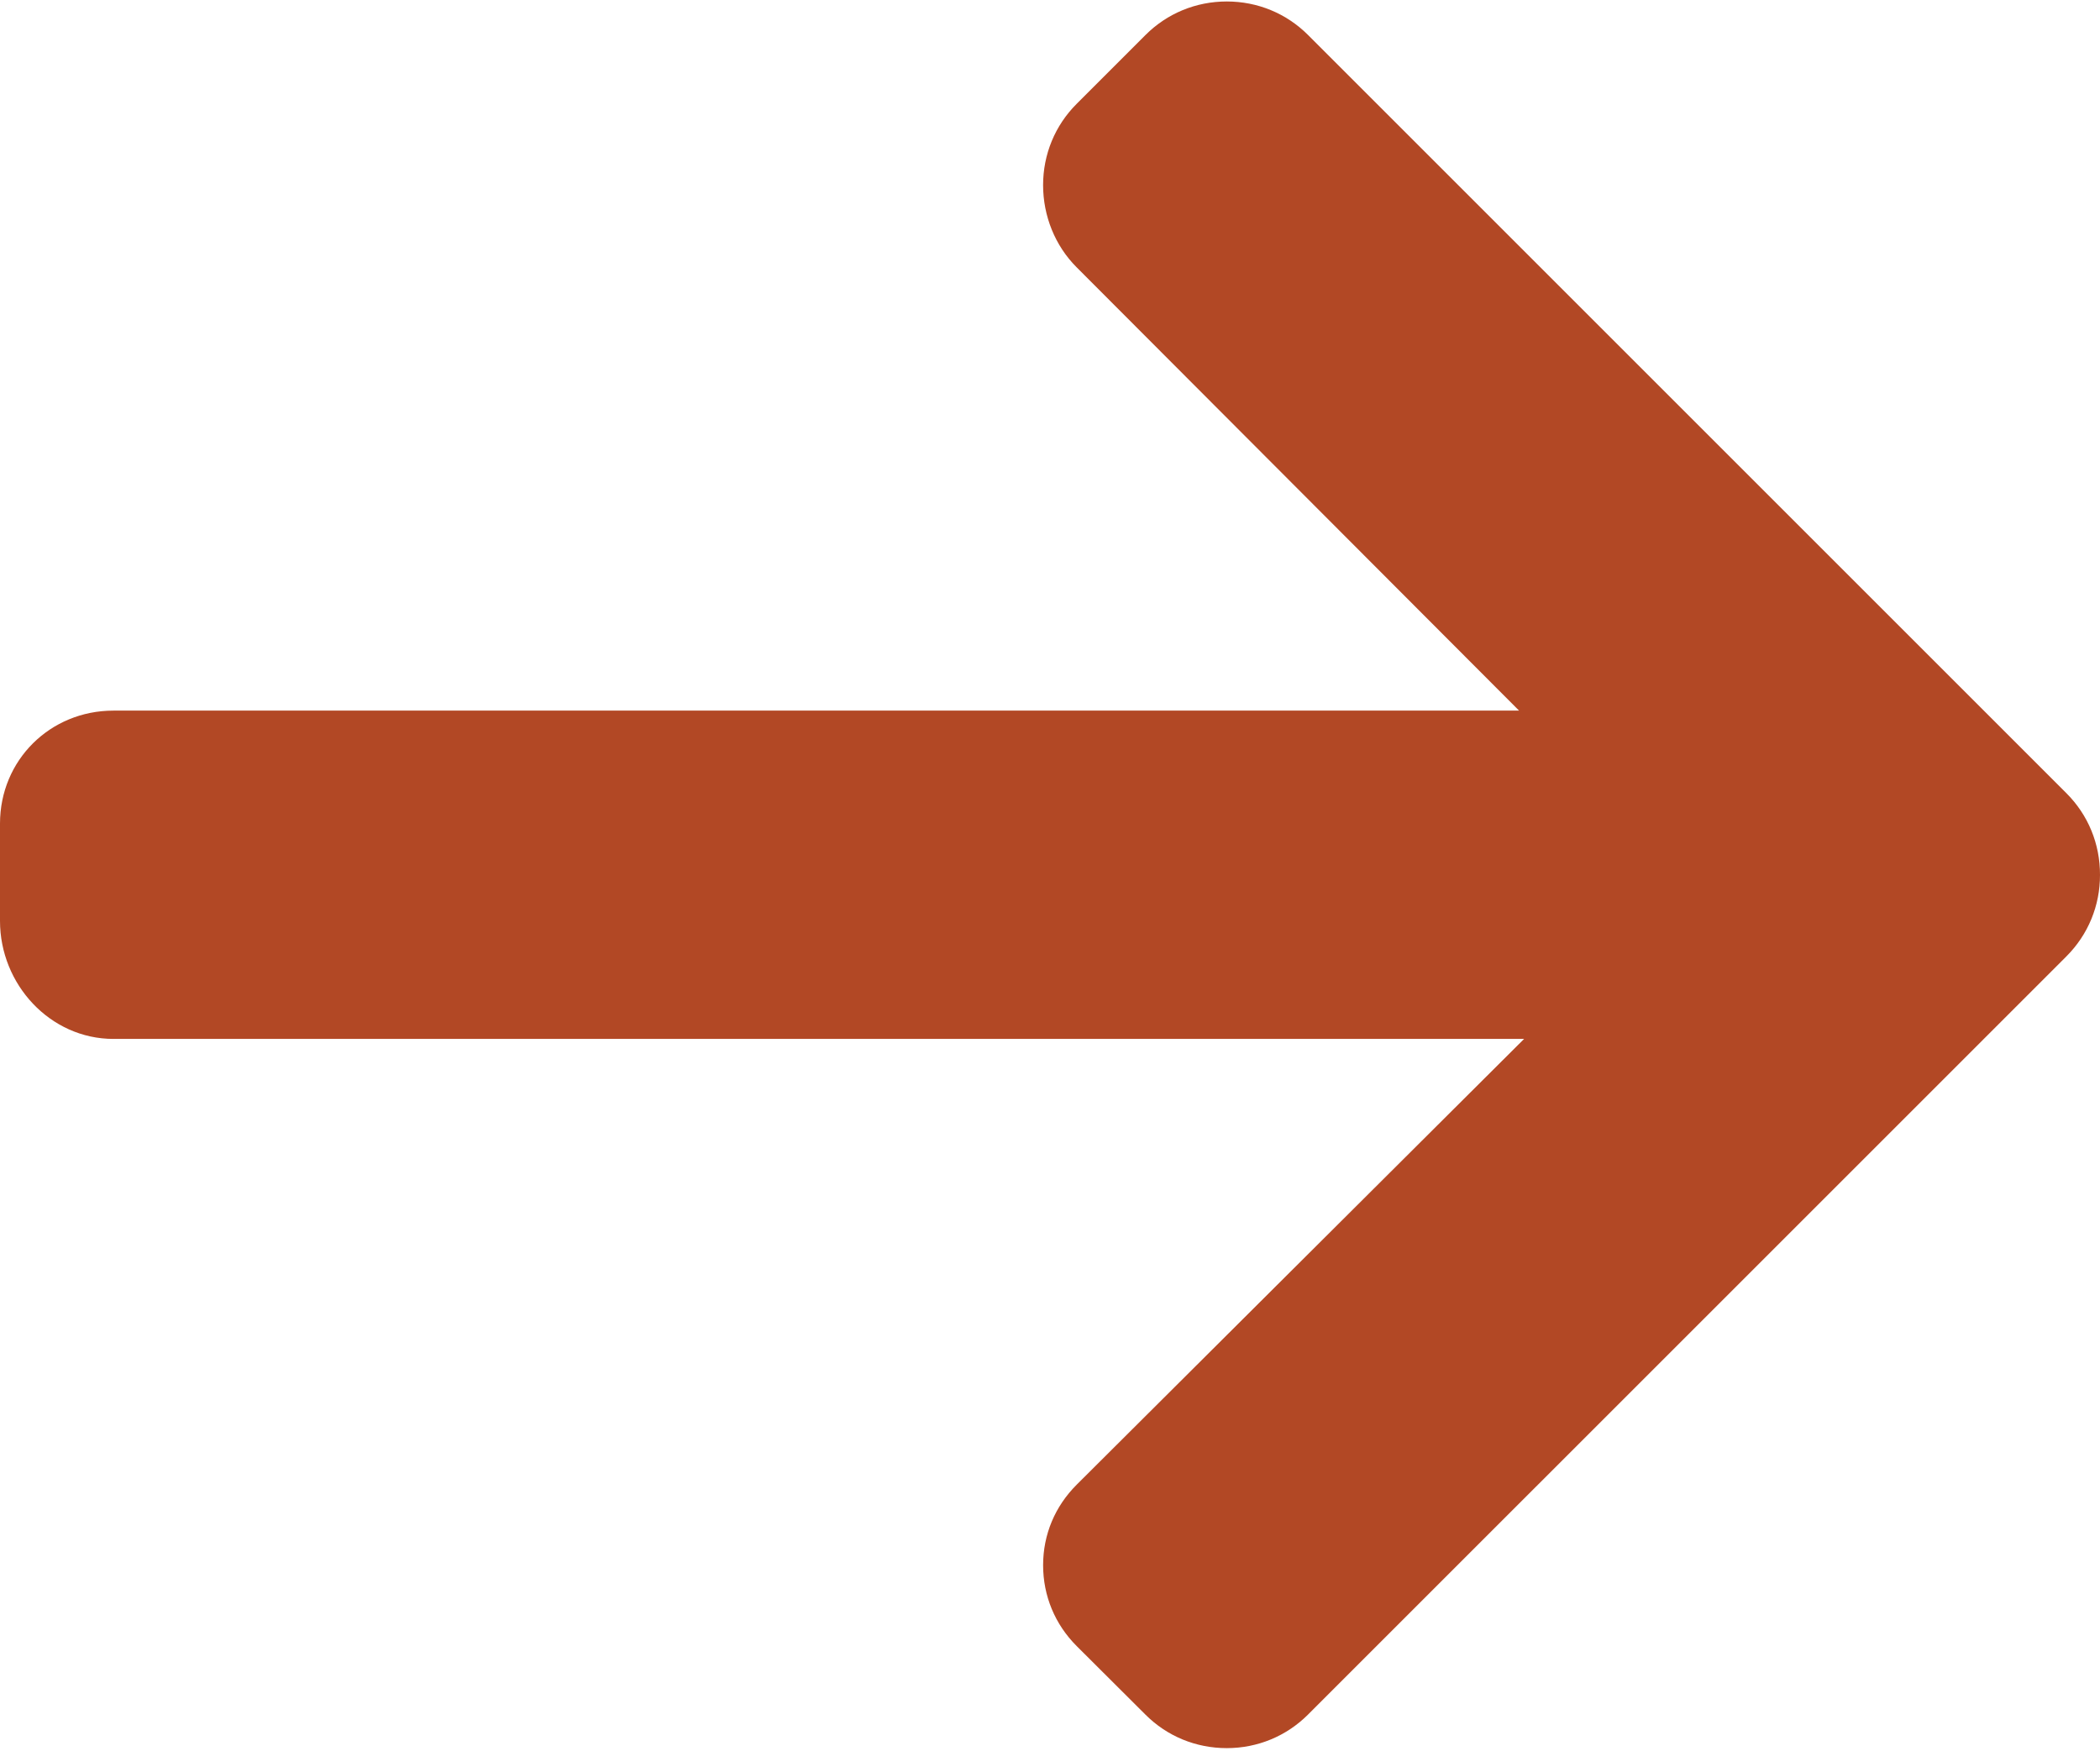 <?xml version="1.0" encoding="UTF-8"?>
<svg width="512px" height="427px" viewBox="0 0 512 427" version="1.1" xmlns="http://www.w3.org/2000/svg" xmlns:xlink="http://www.w3.org/1999/xlink">
    <title>Path</title>
    <g id="Page-1" stroke="none" stroke-width="1" fill="none" fill-rule="evenodd">
        <g id="Artboard" transform="translate(-337, -161)" fill="#B24825" fill-rule="nonzero">
            <g id="red-arrow-right" transform="translate(337, 161)">
                <path d="M503.816,193.441 L318.915,8.535 C313.637,3.257 306.602,0.36 299.101,0.36 C291.592,0.36 284.561,3.261 279.283,8.535 L262.496,25.327 C257.222,30.597 254.316,37.636 254.316,45.141 C254.316,52.642 257.222,59.918 262.496,65.188 L370.364,173.294 L27.66,173.294 C12.209,173.294 0,185.39 0,200.846 L0,224.585 C0,240.041 12.209,253.357 27.66,253.357 L371.588,253.357 L262.5,362.066 C257.226,367.345 254.32,374.192 254.32,381.697 C254.32,389.194 257.226,396.141 262.5,401.415 L279.287,418.153 C284.566,423.431 291.596,426.307 299.105,426.307 C306.606,426.307 313.641,423.394 318.919,418.115 L503.821,233.214 C509.111,227.919 512.021,220.851 512,213.338 C512.017,205.799 509.111,198.727 503.816,193.441 Z" id="Path"></path>
            </g>
        </g>
    </g>
</svg>